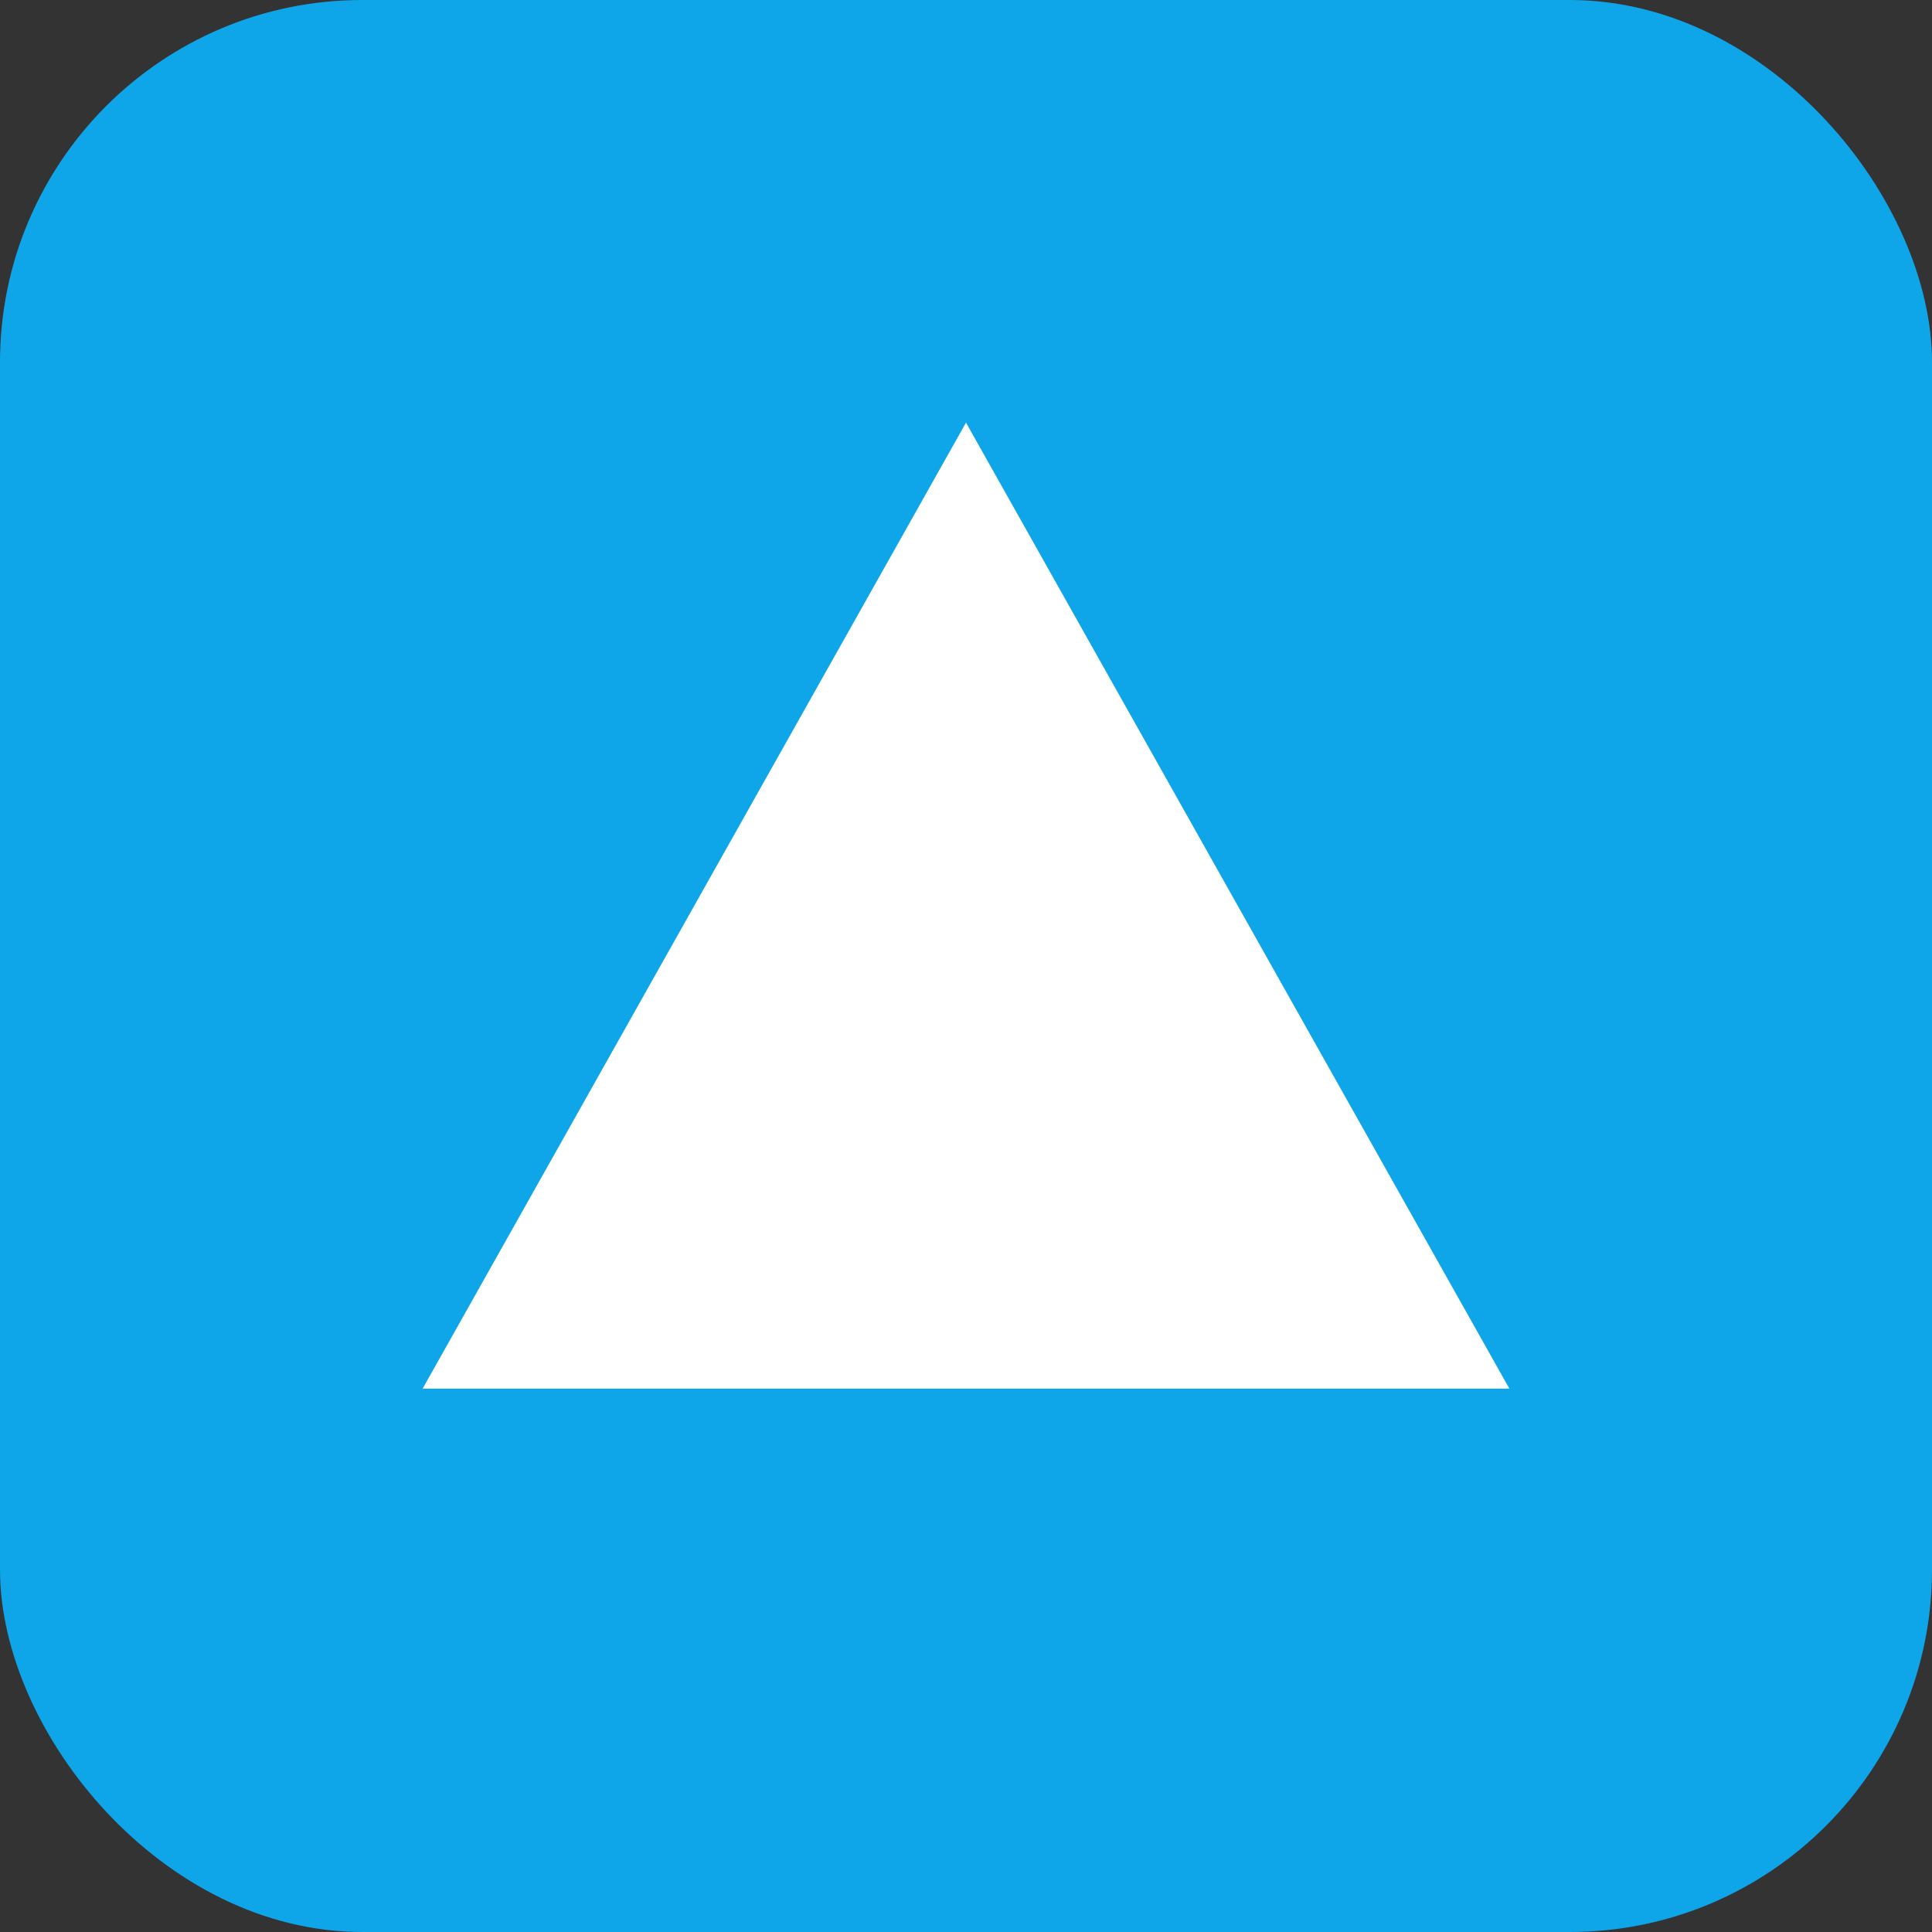 <svg xmlns='http://www.w3.org/2000/svg' viewBox='0 0 128 128'><rect x="0" y="0" width="128" height="128" fill="#333333" stroke="none"/><rect width='128' height='128' rx='24' fill='#0ea5e9'/><path d='M28 92 L64 28 L100 92 Z' fill='#fff'/></svg>